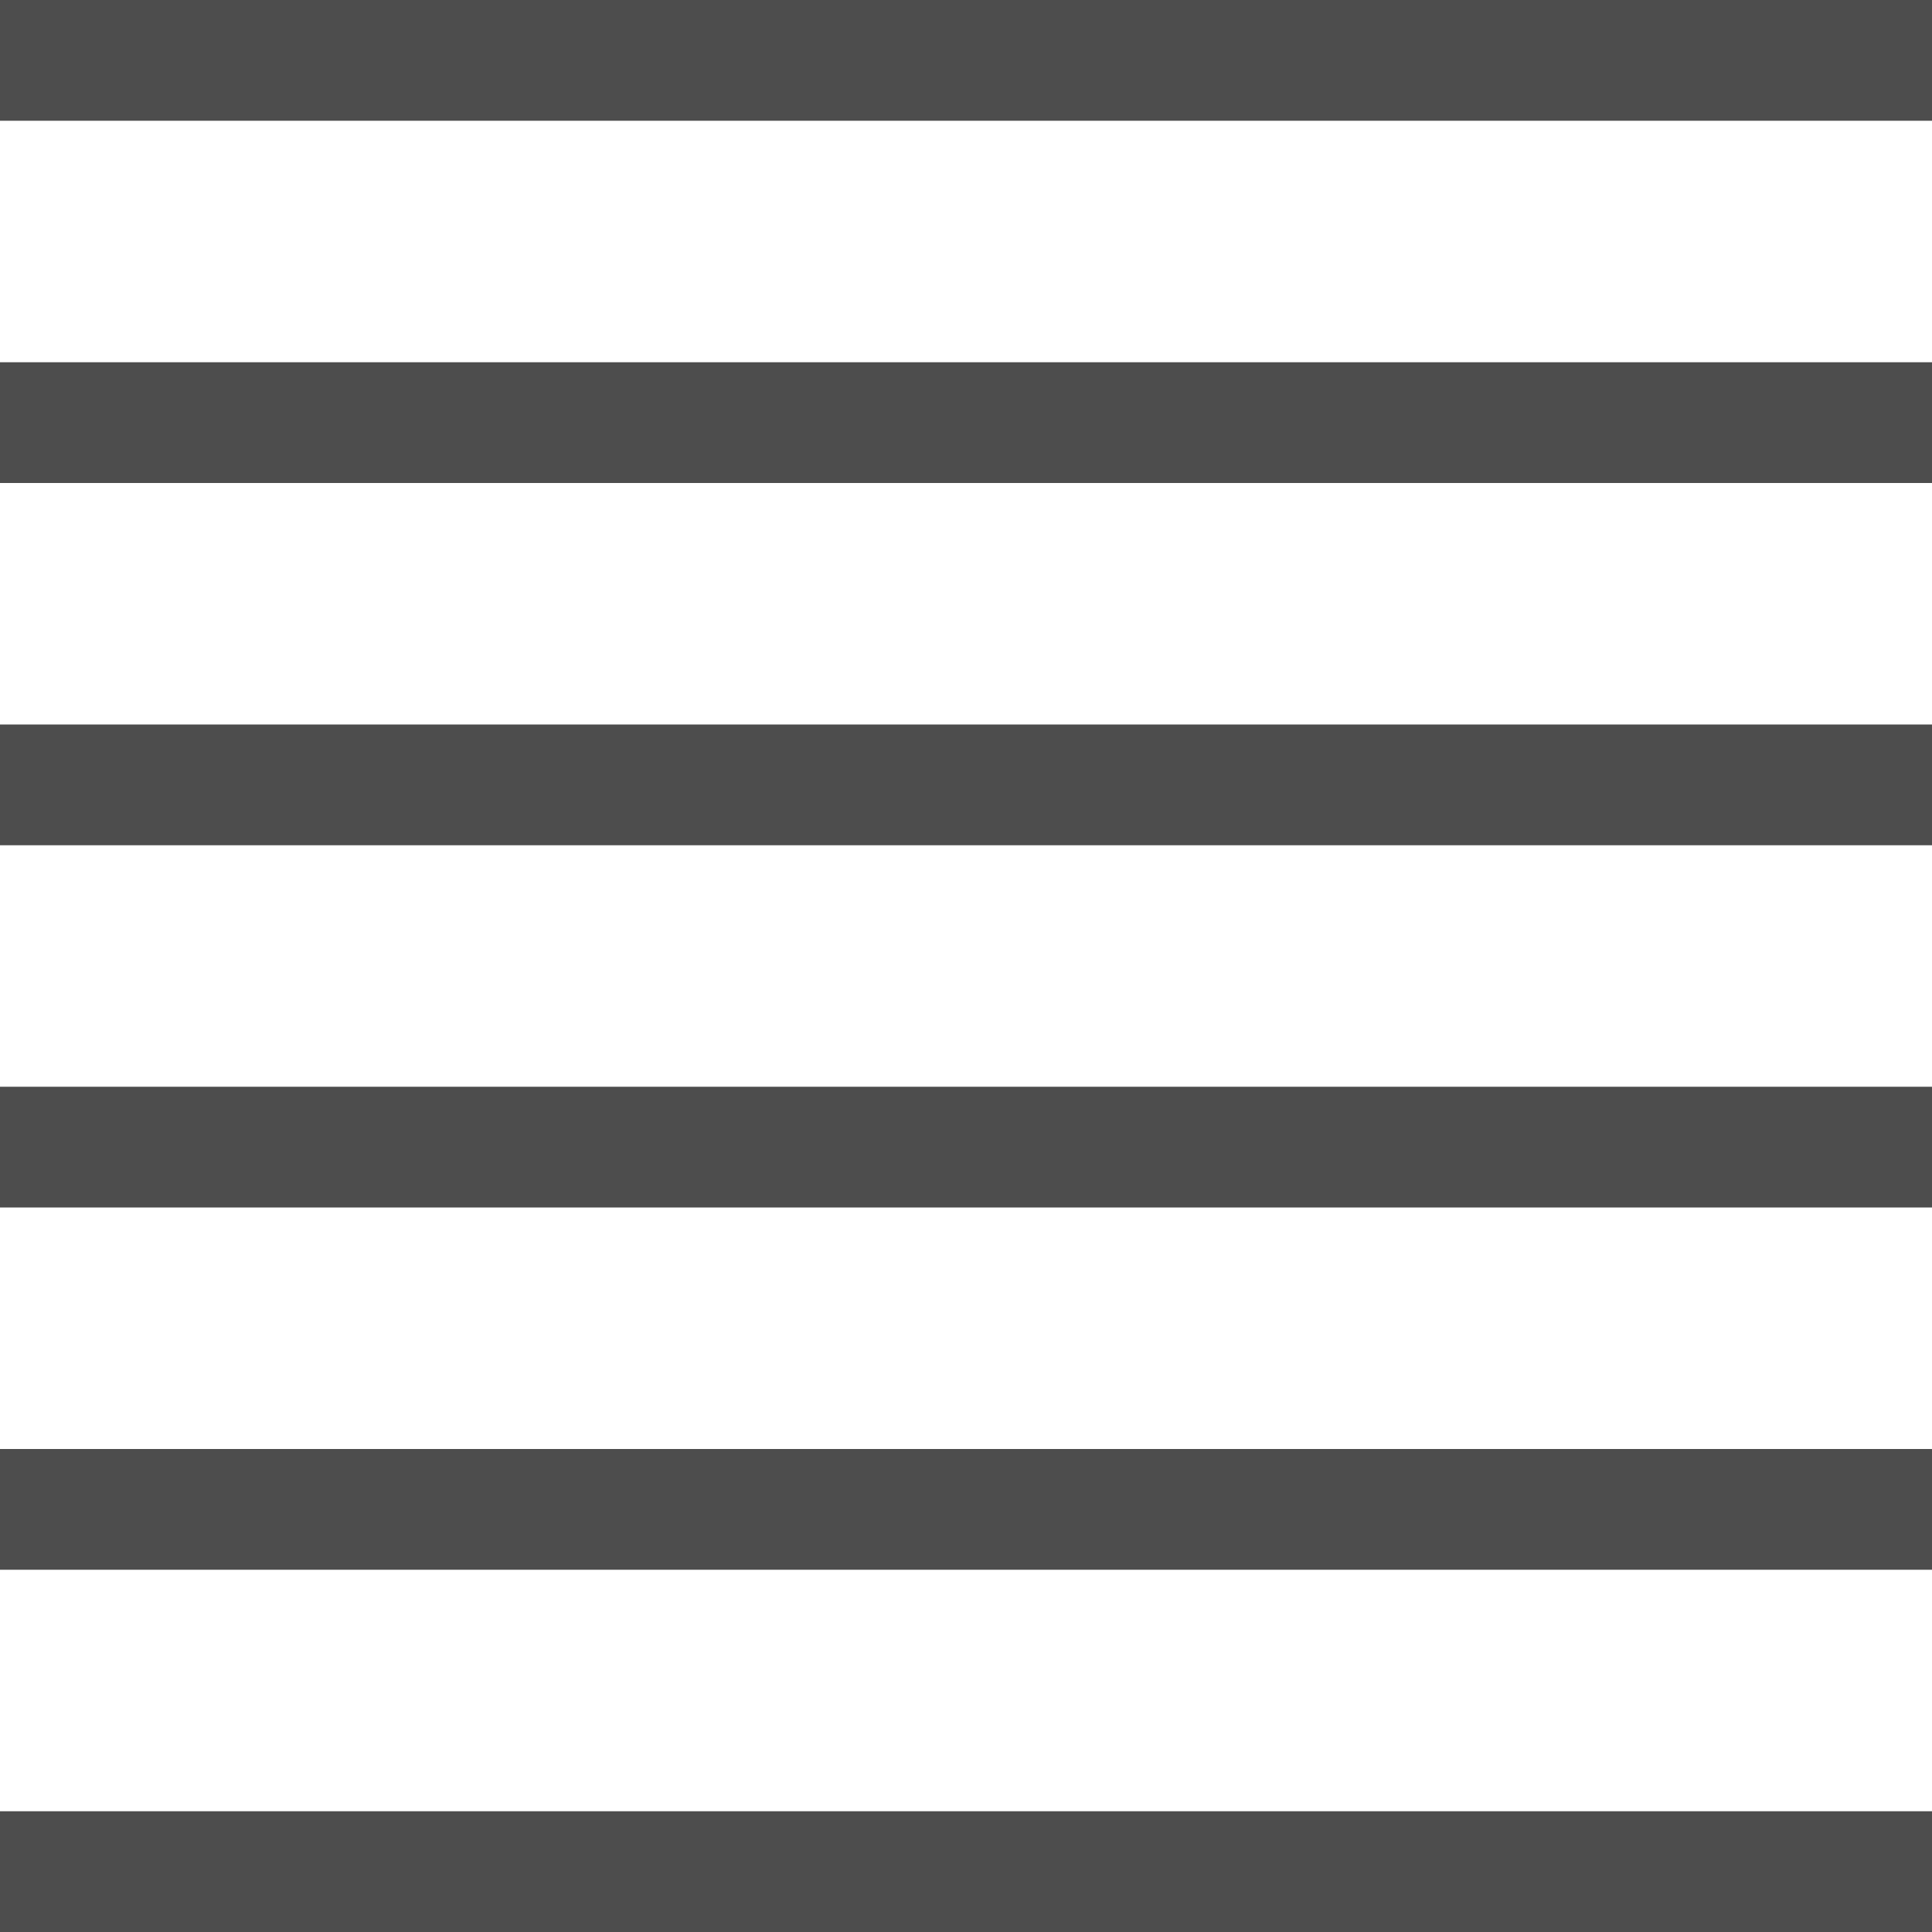 <?xml version="1.0" encoding="UTF-8"?>
<svg xmlns="http://www.w3.org/2000/svg" xmlns:xlink="http://www.w3.org/1999/xlink" width="16pt" height="16pt" viewBox="0 0 16 16" version="1.1">
<g id="surface1">
<path style=" stroke:none;fill-rule:nonzero;fill:rgb(30.196%,30.196%,30.196%);fill-opacity:1;" d="M 0 0 L 0 1 L 16 1 L 16 0 Z M 0 3 L 0 4 L 16 4 L 16 3 Z M 0 6 L 0 7 L 16 7 L 16 6 Z M 0 9 L 0 10 L 16 10 L 16 9 Z M 0 12 L 0 13 L 16 13 L 16 12 Z M 0 15 L 0 16 L 16 16 L 16 15 Z M 0 15 "/>
</g>
</svg>
